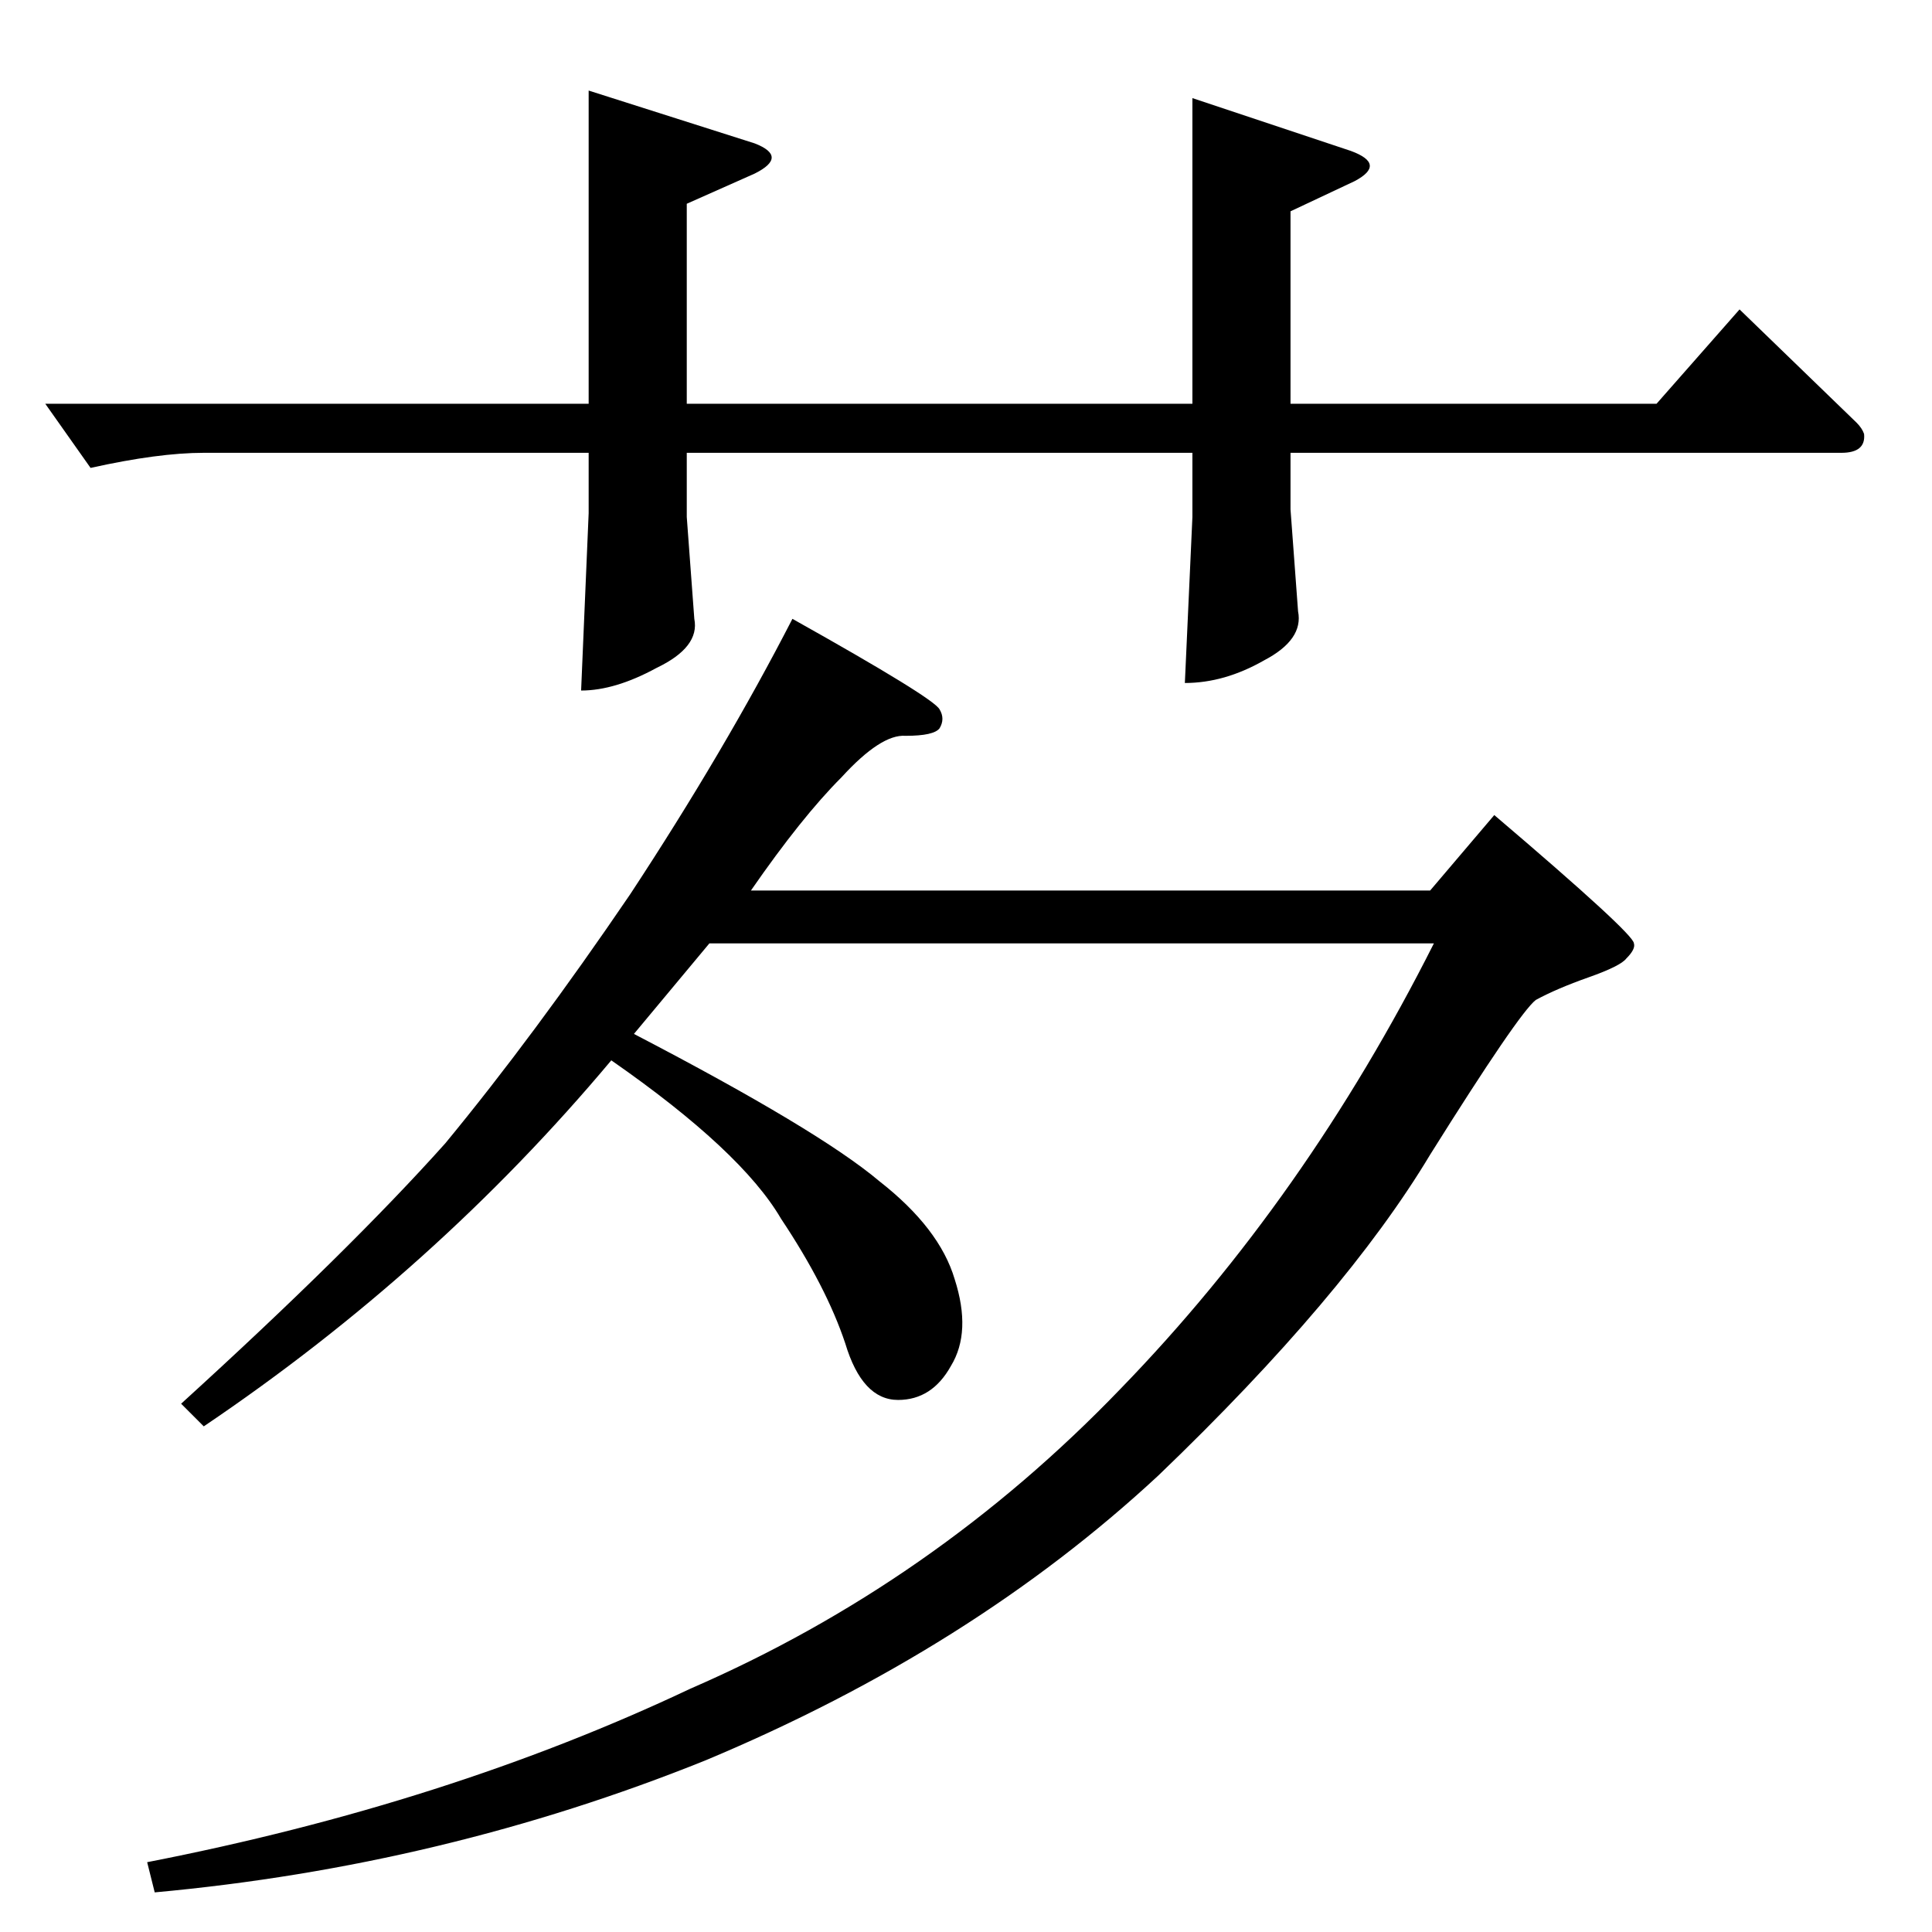 <?xml version="1.0" standalone="no"?>
<!DOCTYPE svg PUBLIC "-//W3C//DTD SVG 1.1//EN" "http://www.w3.org/Graphics/SVG/1.1/DTD/svg11.dtd" >
<svg xmlns="http://www.w3.org/2000/svg" xmlns:xlink="http://www.w3.org/1999/xlink" version="1.1" viewBox="0 -205 1024 1024">
  <g transform="matrix(1 0 0 -1 0 819)">
   <path fill="currentColor"
d="M420 696q75 -42 78 -48q3 -5 0 -10q-3 -4 -18 -4q-13 1 -34 -22q-21 -21 -48 -60h360l34 40q74 -63 74 -68q1 -3 -4 -8q-3 -4 -20 -10t-28 -12q-9 -7 -56 -82q-45 -75 -144 -170q-99 -92 -240 -151q-139 -56 -292 -70l-4 16q159 31 288 92q129 56 228 159q98 101 166 236
h-384l-40 -48q98 -51 130 -78q32 -25 40 -52q9 -28 -2 -46q-10 -18 -28 -18q-19 0 -28 30q-10 30 -34 66q-21 36 -90 84q-93 -111 -216 -194l-12 12q89 81 140 138q47 57 98 132q50 76 86 146v0v0zM24 810h288v166l88 -28q18 -7 0 -16l-36 -16v-106h268v162l84 -28
q19 -7 2 -16l-34 -16v-102h194l44 50l62 -60q3 -3 4 -6q1 -10 -12 -10h-292v-30l4 -54q3 -15 -18 -26q-21 -12 -42 -12l4 88v34h-268v-34l4 -54q3 -15 -20 -26q-22 -12 -40 -12l4 94v32h-204q-24 0 -60 -8l-24 34v0v0z" />
  </g>

</svg>
